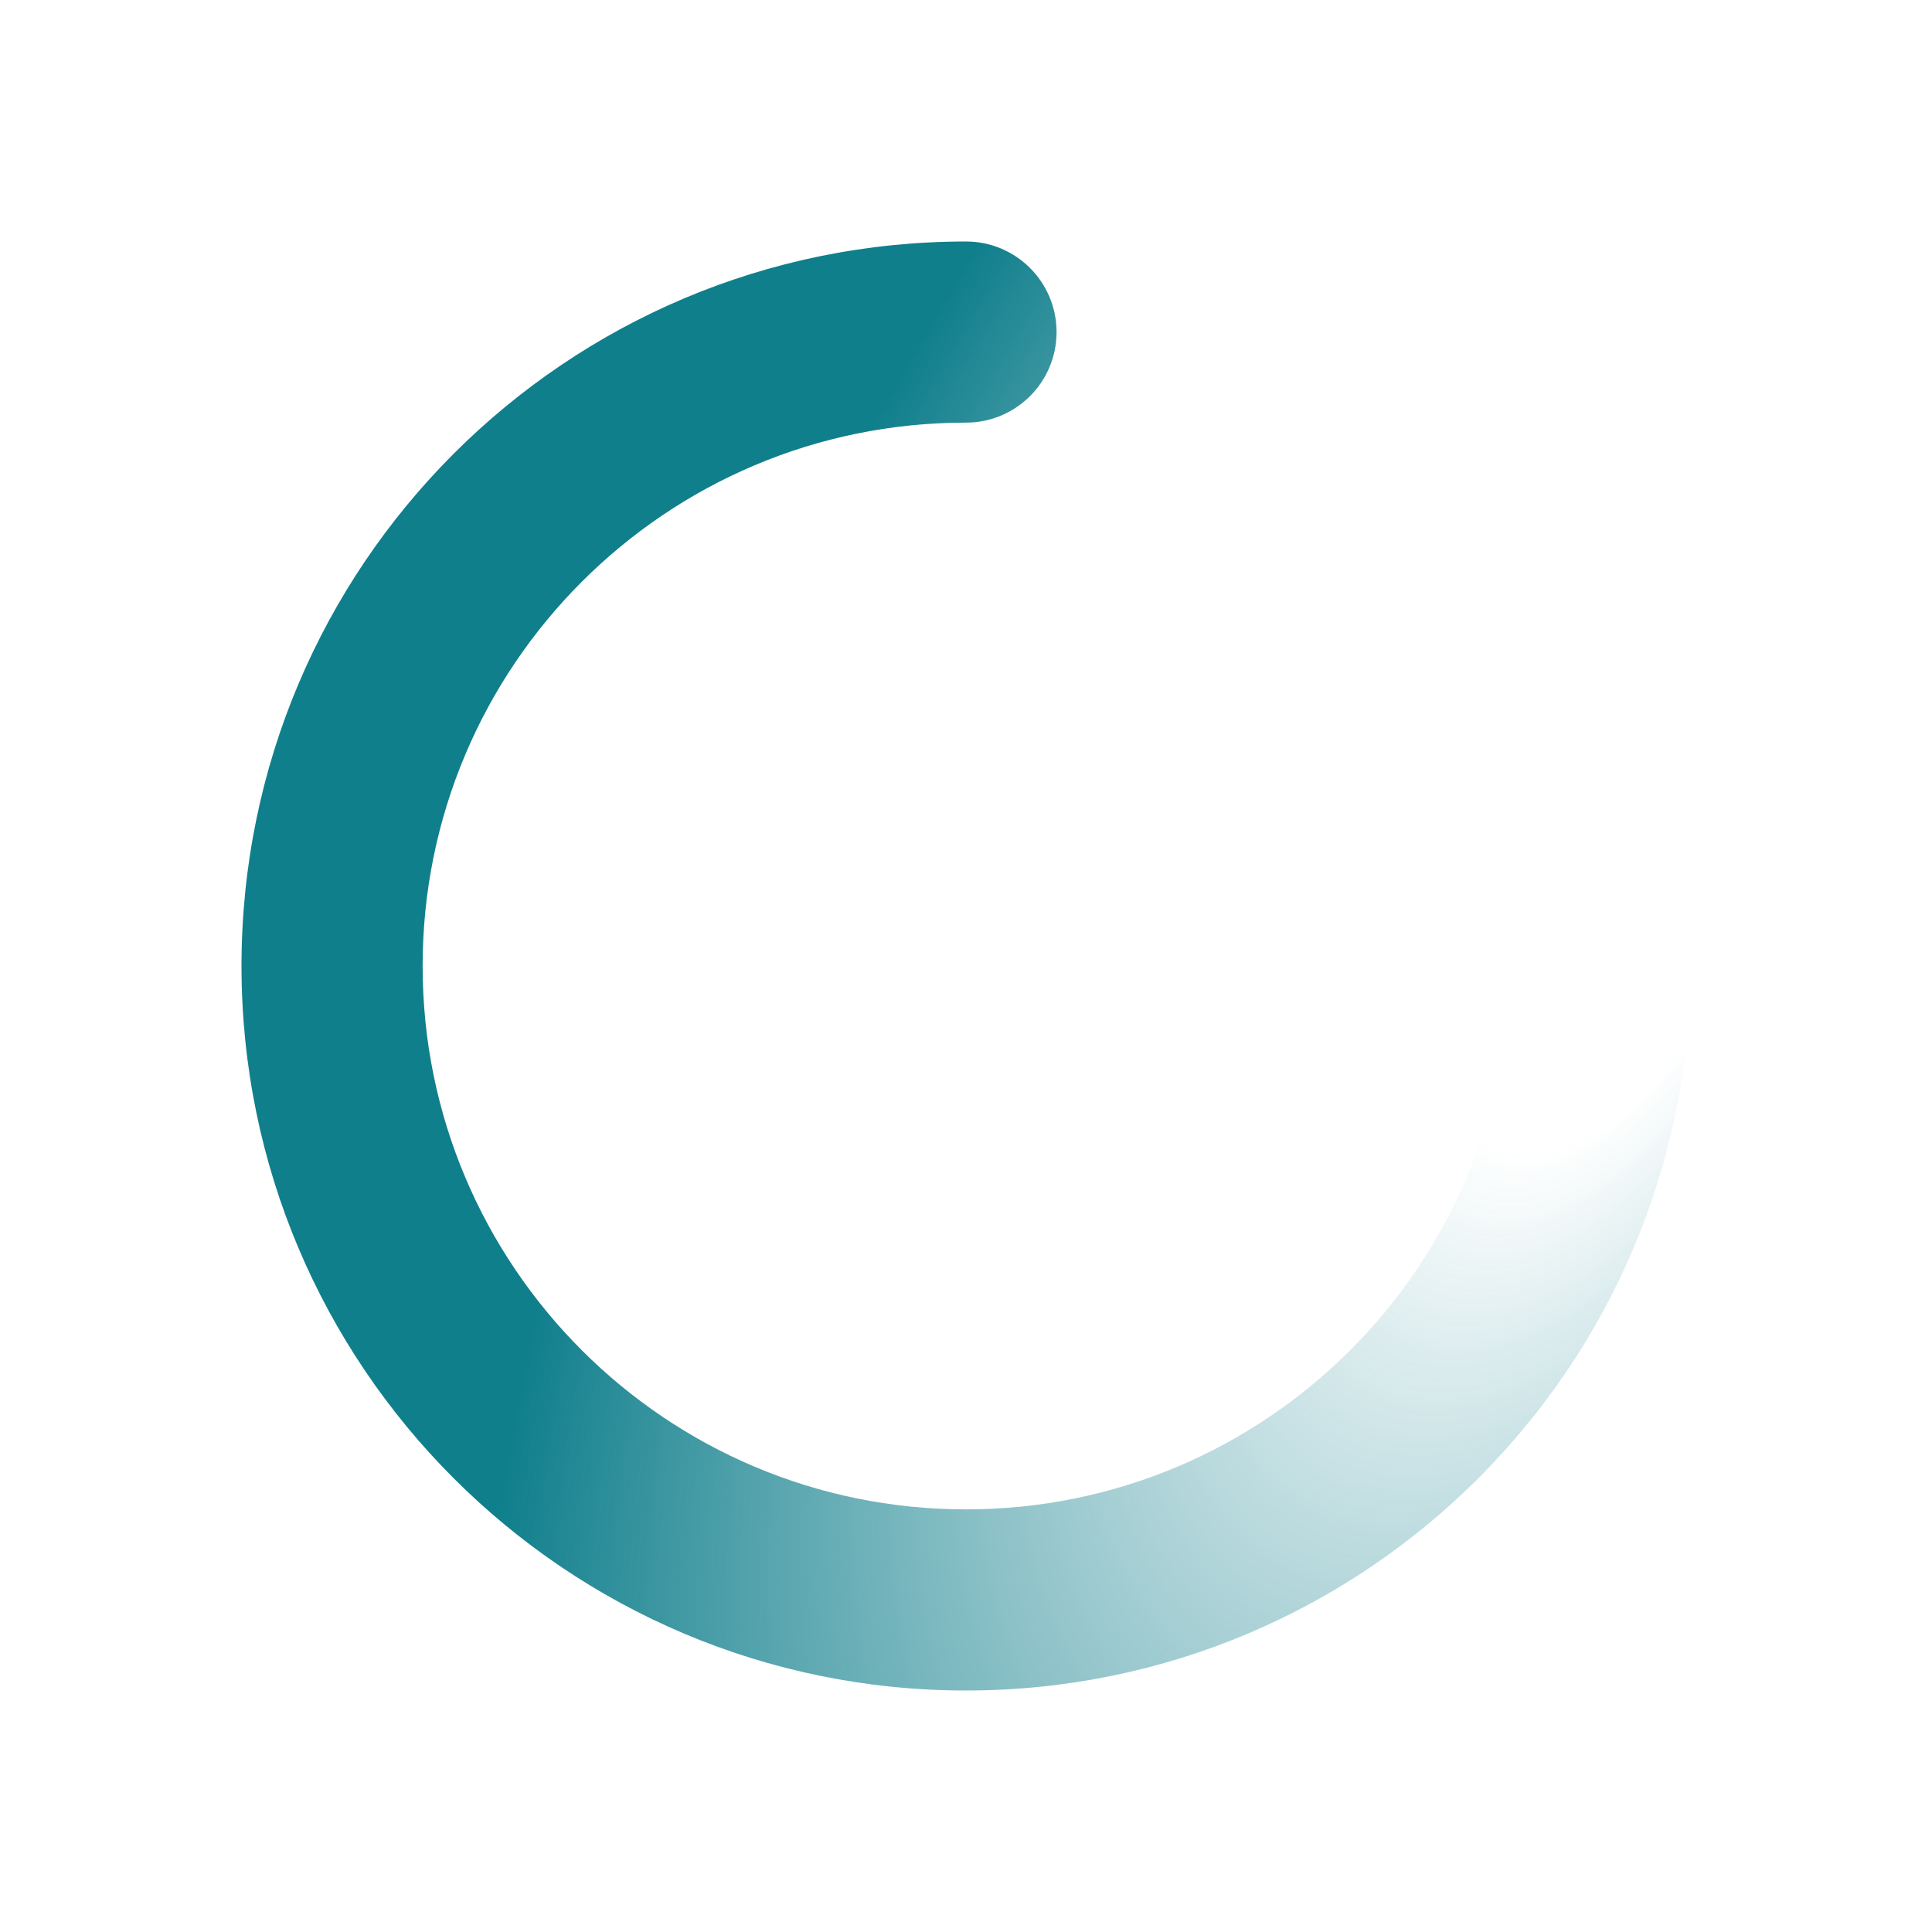 <svg width="64" height="64" viewBox="0 0 64 64" fill="none" xmlns="http://www.w3.org/2000/svg">
<path d="M32 14C22.059 14 14 22.059 14 32C14 41.941 22.059 50 32 50C41.941 50 50 41.941 50 32H56C56 45.255 45.255 56 32 56C18.745 56 8 45.255 8 32C8 18.745 18.745 8 32 8C33.657 8 35 9.343 35 11C35 12.657 33.657 14 32 14Z" fill="url(#paint0_radial_26591_212)"/>
<defs>
<radialGradient id="paint0_radial_26591_212" cx="0" cy="0" r="1" gradientUnits="userSpaceOnUse" gradientTransform="translate(53.592 30.413) rotate(116.792) scale(59.139 29.588)">
<stop offset="0.141" stop-color="#107F8C" stop-opacity="0"/>
<stop offset="1" stop-color="#107F8C"/>
</radialGradient>
</defs>
</svg>
